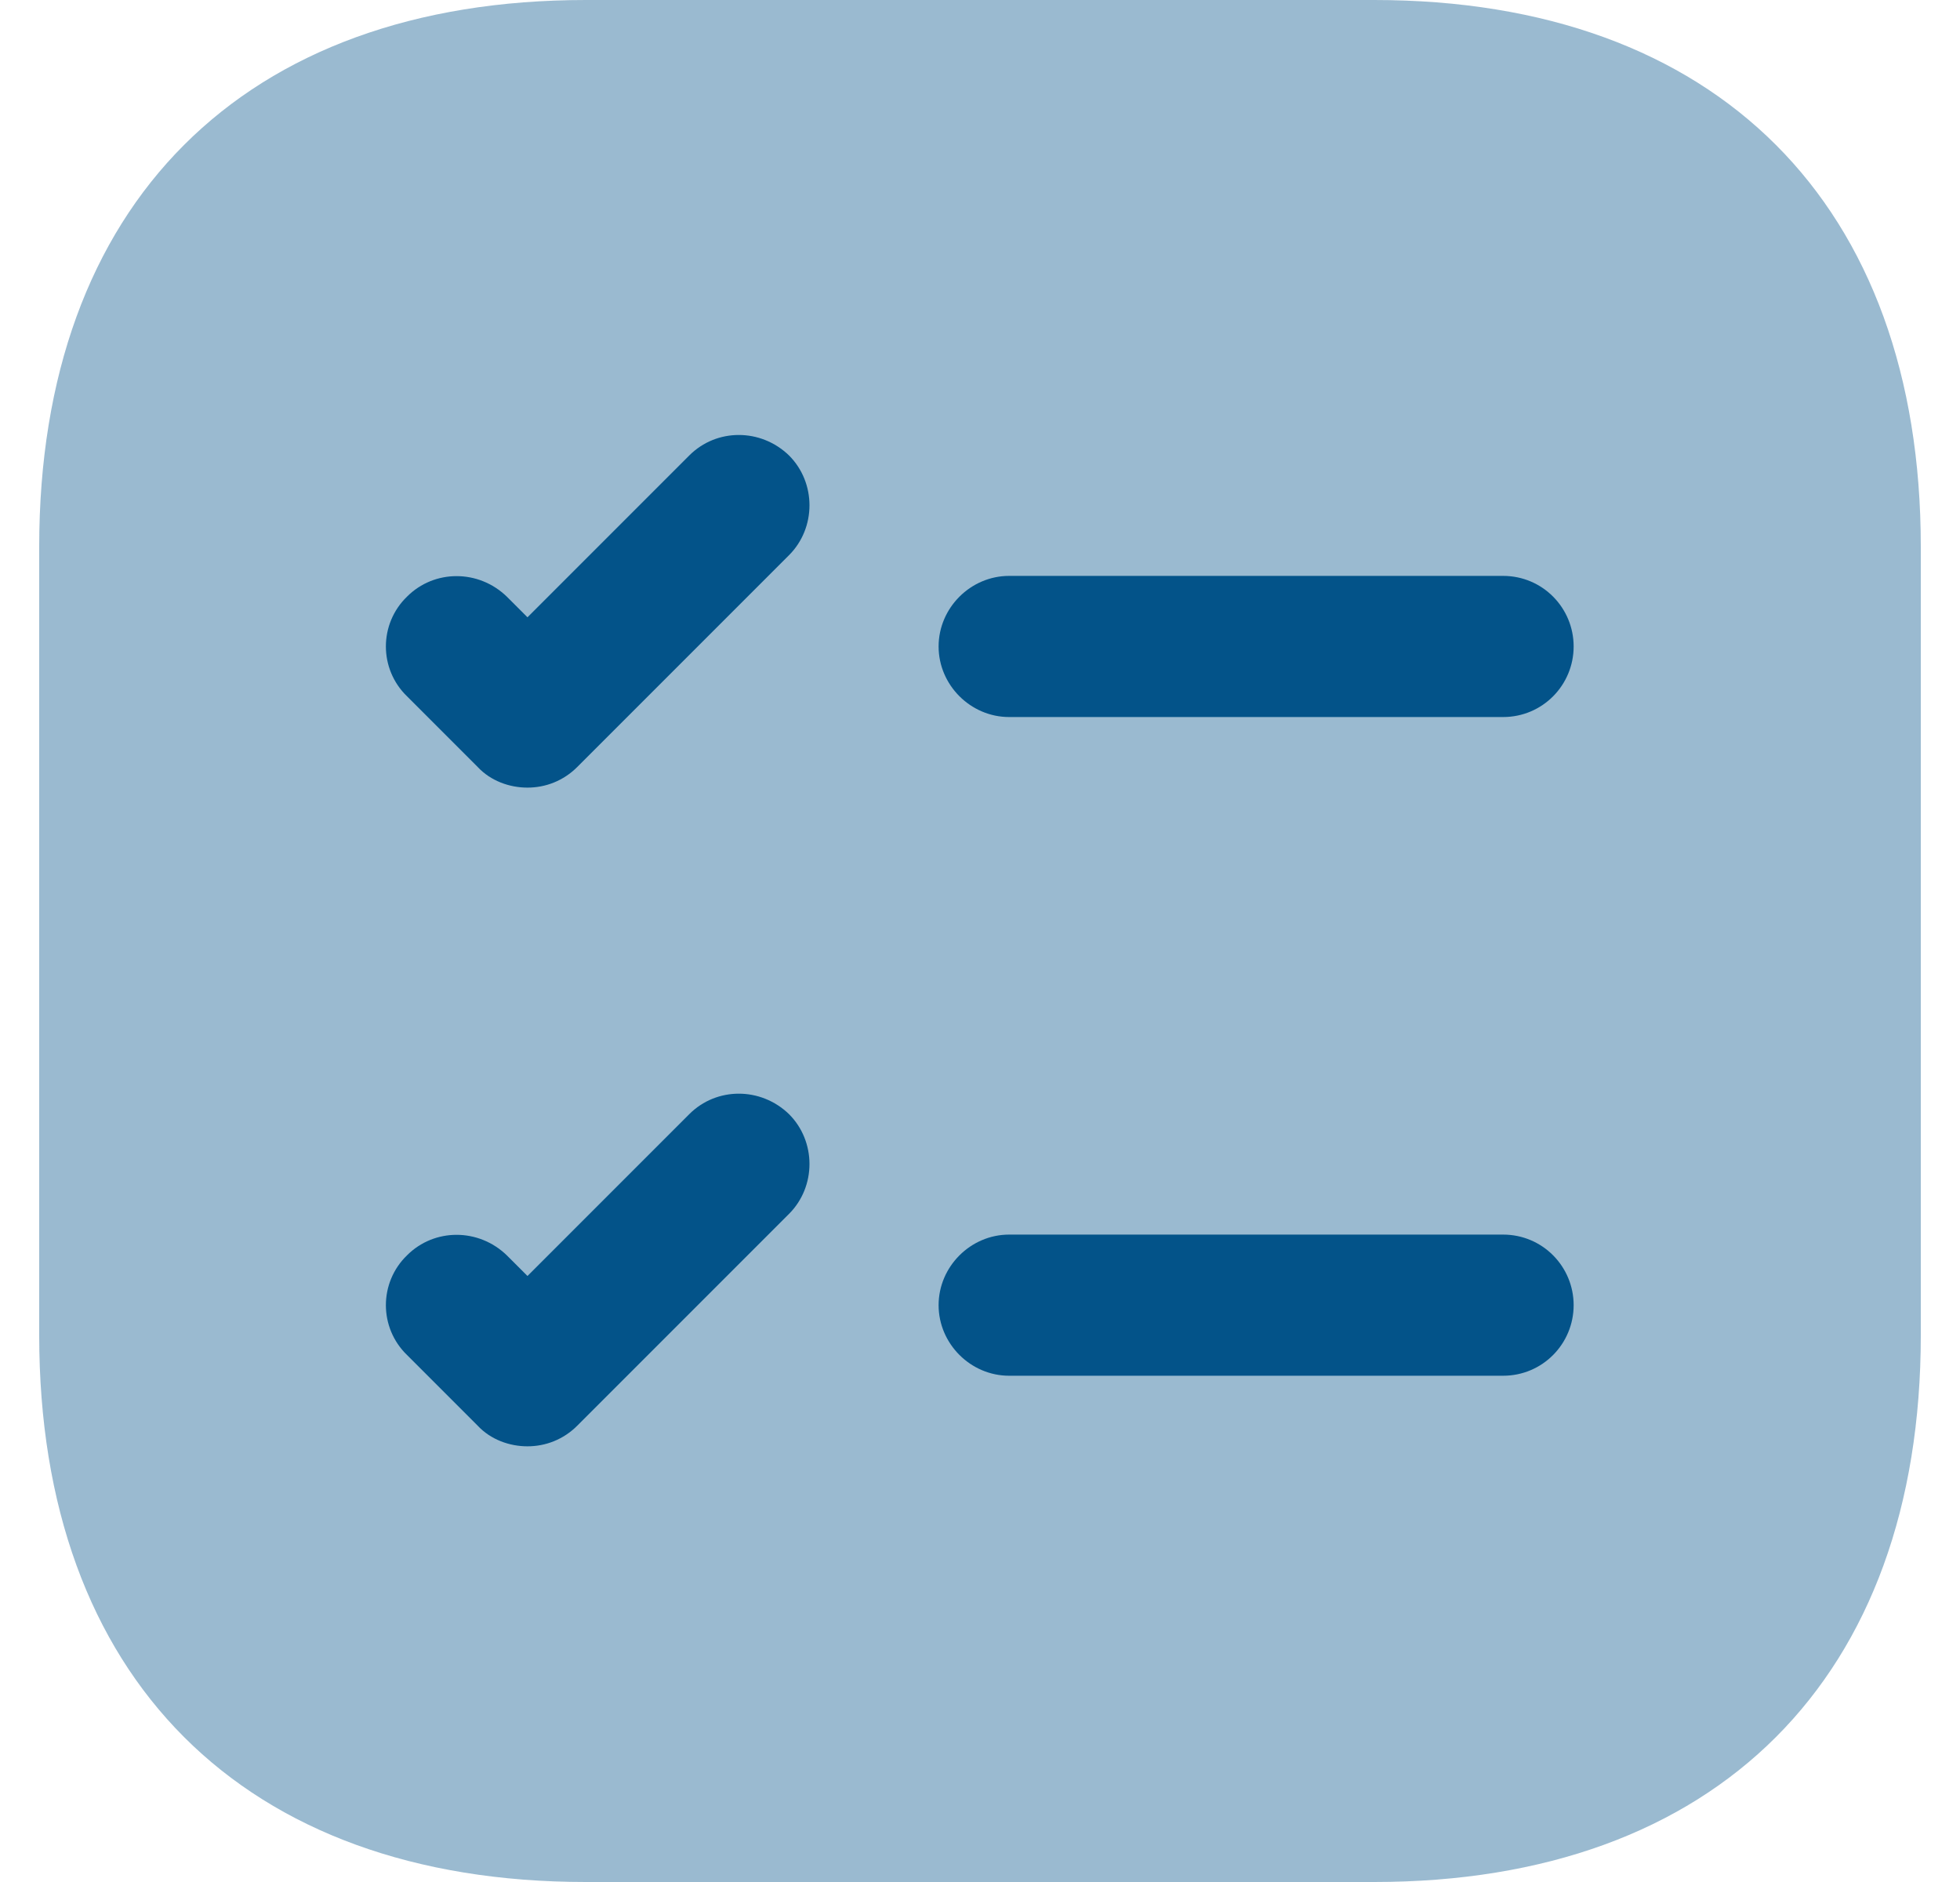 <svg width="25" height="24" viewBox="0 0 25 24" fill="none" xmlns="http://www.w3.org/2000/svg">
<path opacity="0.4" d="M17.528 0H7.472C3.104 0 0.5 2.604 0.5 6.972V17.028C0.5 21.396 3.104 24 7.472 24H17.528C21.896 24 24.5 21.396 24.5 17.028V6.972C24.5 2.604 21.896 0 17.528 0Z" fill="#035389"/>
<path d="M20.072 8.244C20.072 8.736 19.676 9.144 19.172 9.144H12.872C12.38 9.144 11.972 8.736 11.972 8.244C11.972 7.752 12.38 7.344 12.872 7.344H19.172C19.676 7.344 20.072 7.752 20.072 8.244Z" fill="#035389"/>
<path d="M10.064 7.08L7.364 9.78C7.184 9.96 6.956 10.044 6.728 10.044C6.5 10.044 6.26 9.96 6.092 9.78L5.192 8.88C4.832 8.532 4.832 7.956 5.192 7.608C5.54 7.26 6.104 7.26 6.464 7.608L6.728 7.872L8.792 5.808C9.14 5.46 9.704 5.46 10.064 5.808C10.412 6.156 10.412 6.732 10.064 7.08Z" fill="#035389"/>
<path d="M20.072 16.644C20.072 17.136 19.676 17.544 19.172 17.544H12.872C12.38 17.544 11.972 17.136 11.972 16.644C11.972 16.152 12.38 15.744 12.872 15.744H19.172C19.676 15.744 20.072 16.152 20.072 16.644Z" fill="#035389"/>
<path d="M10.064 15.48L7.364 18.18C7.184 18.36 6.956 18.444 6.728 18.444C6.5 18.444 6.26 18.36 6.092 18.18L5.192 17.28C4.832 16.932 4.832 16.356 5.192 16.008C5.54 15.66 6.104 15.66 6.464 16.008L6.728 16.272L8.792 14.208C9.14 13.86 9.704 13.86 10.064 14.208C10.412 14.556 10.412 15.132 10.064 15.48Z" fill="#035389"/>
</svg>

